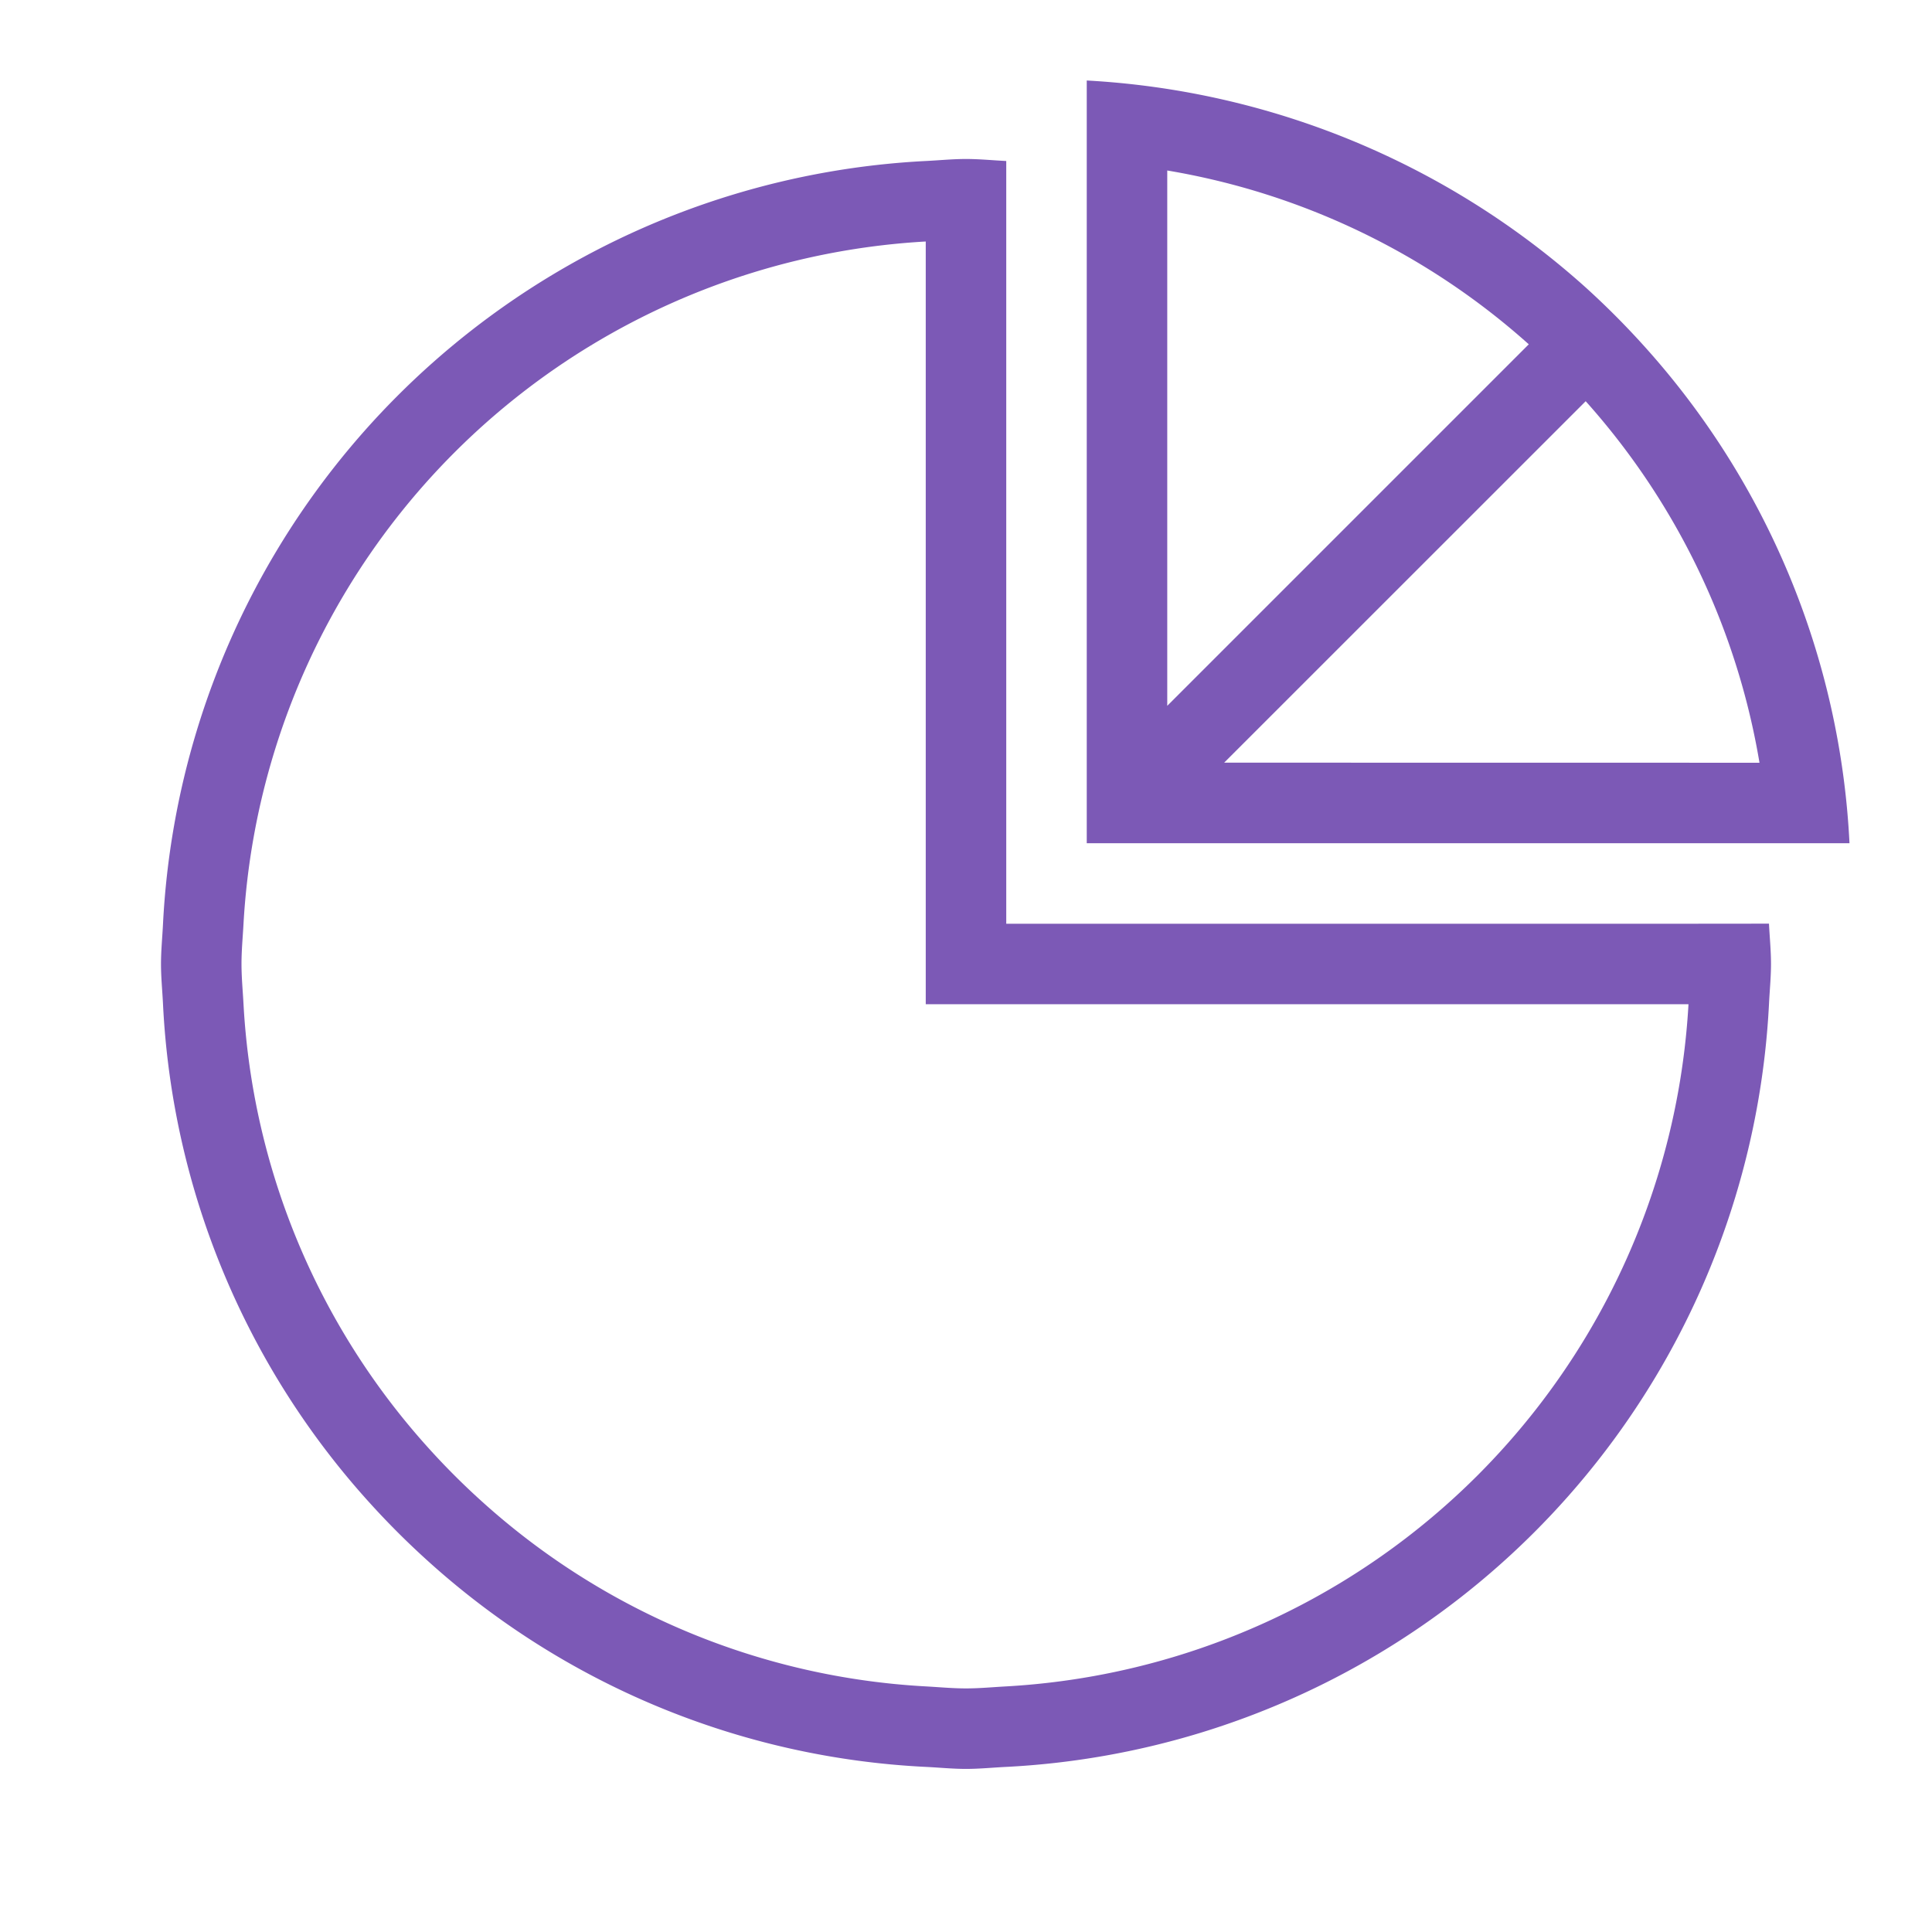 <svg id="All" xmlns="http://www.w3.org/2000/svg" viewBox="0 0 24 24"><path fill="#7C59B6" d="M20.975,11.475H12.5V2c-.167-.008-.331-.025-.5-.025s-.333.017-.5.025a9.997,9.997,0,0,0-9.475,9.475c-.008.167-.025.331-.025.5s.017.333.025.5a9.945,9.945,0,0,0,2.57,6.197q.336.371.707.707A9.945,9.945,0,0,0,11.5,21.949c.167.008.331.025.5.025s.333-.017.5-.025a9.997,9.997,0,0,0,9.475-9.475c.008-.167.025-.331.025-.5s-.017-.333-.025-.5ZM12.5,20.949c-.167.009-.331.025-.5.025s-.334-.016-.5-.025a8.95,8.95,0,0,1-5.491-2.277,9.07,9.07,0,0,1-.707-.707,8.95,8.95,0,0,1-2.277-5.491c-.009-.167-.025-.331-.025-.5s.016-.334.025-.5A8.997,8.997,0,0,1,11.5,3v9.475h9.475A8.997,8.997,0,0,1,12.5,20.949ZM20.404,4.277q-.336-.371-.707-.707A10.097,10.097,0,0,0,13.5,1v9.475h9.475A9.945,9.945,0,0,0,20.404,4.277ZM14.5,2.118a8.953,8.953,0,0,1,4.491,2.159L14.5,8.768Zm.707,7.356L19.698,4.984a8.953,8.953,0,0,1,2.159,4.491Z"/></svg>